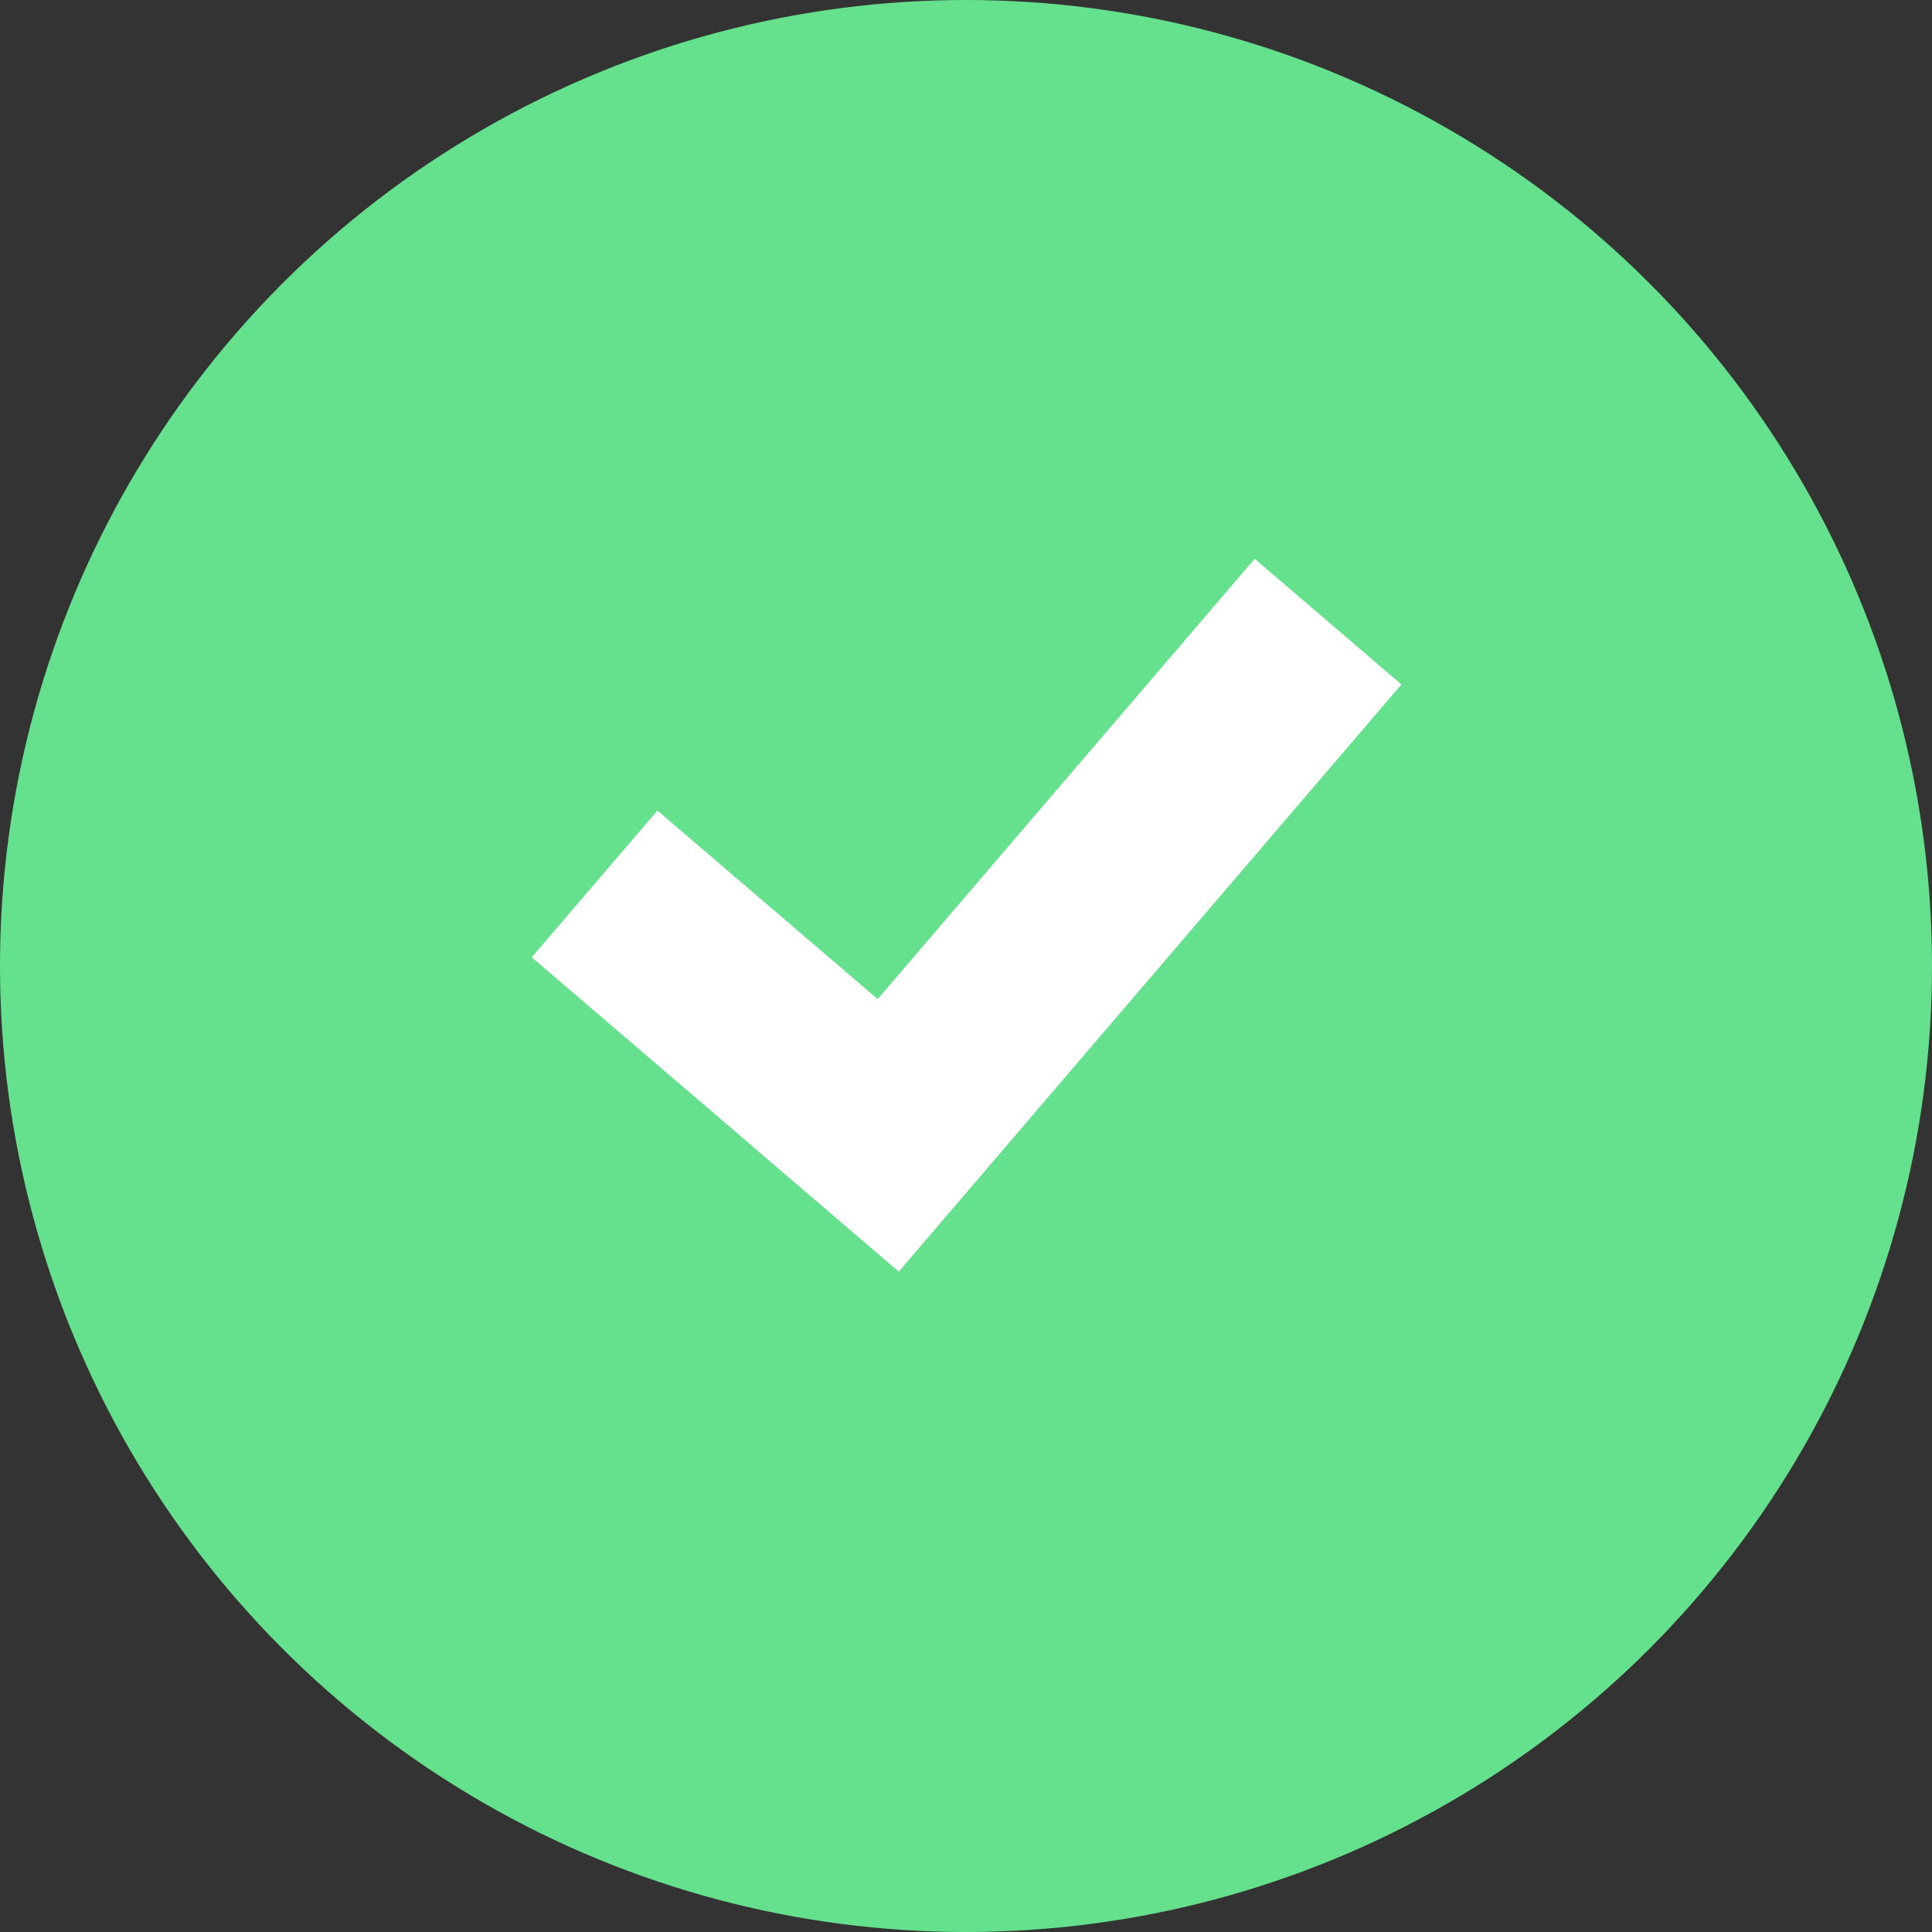 <svg xmlns="http://www.w3.org/2000/svg" heigh="20" width="20" viewBox="0 0 20 20">
    <rect x="0" y="0" width="20" height="20" fill="#333333" stroke="none"/>
    <defs>
        <style>.cls-1{fill:#65e18e;}.cls-2{fill:#fff;}</style>
    </defs>
    <g>
        <g>
            <circle class="cls-1" cx="10" cy="10" r="10"/>
            <rect class="cls-2" x="7.14" y="8.48" width="8" height="2"
                  transform="translate(-3.3 11.77) rotate(-49.43)"/>
            <rect class="cls-2" x="7.05" y="8.28" width="2" height="5"
                  transform="translate(-5.37 9.88) rotate(-49.43)"/>
        </g>
    </g>
</svg>